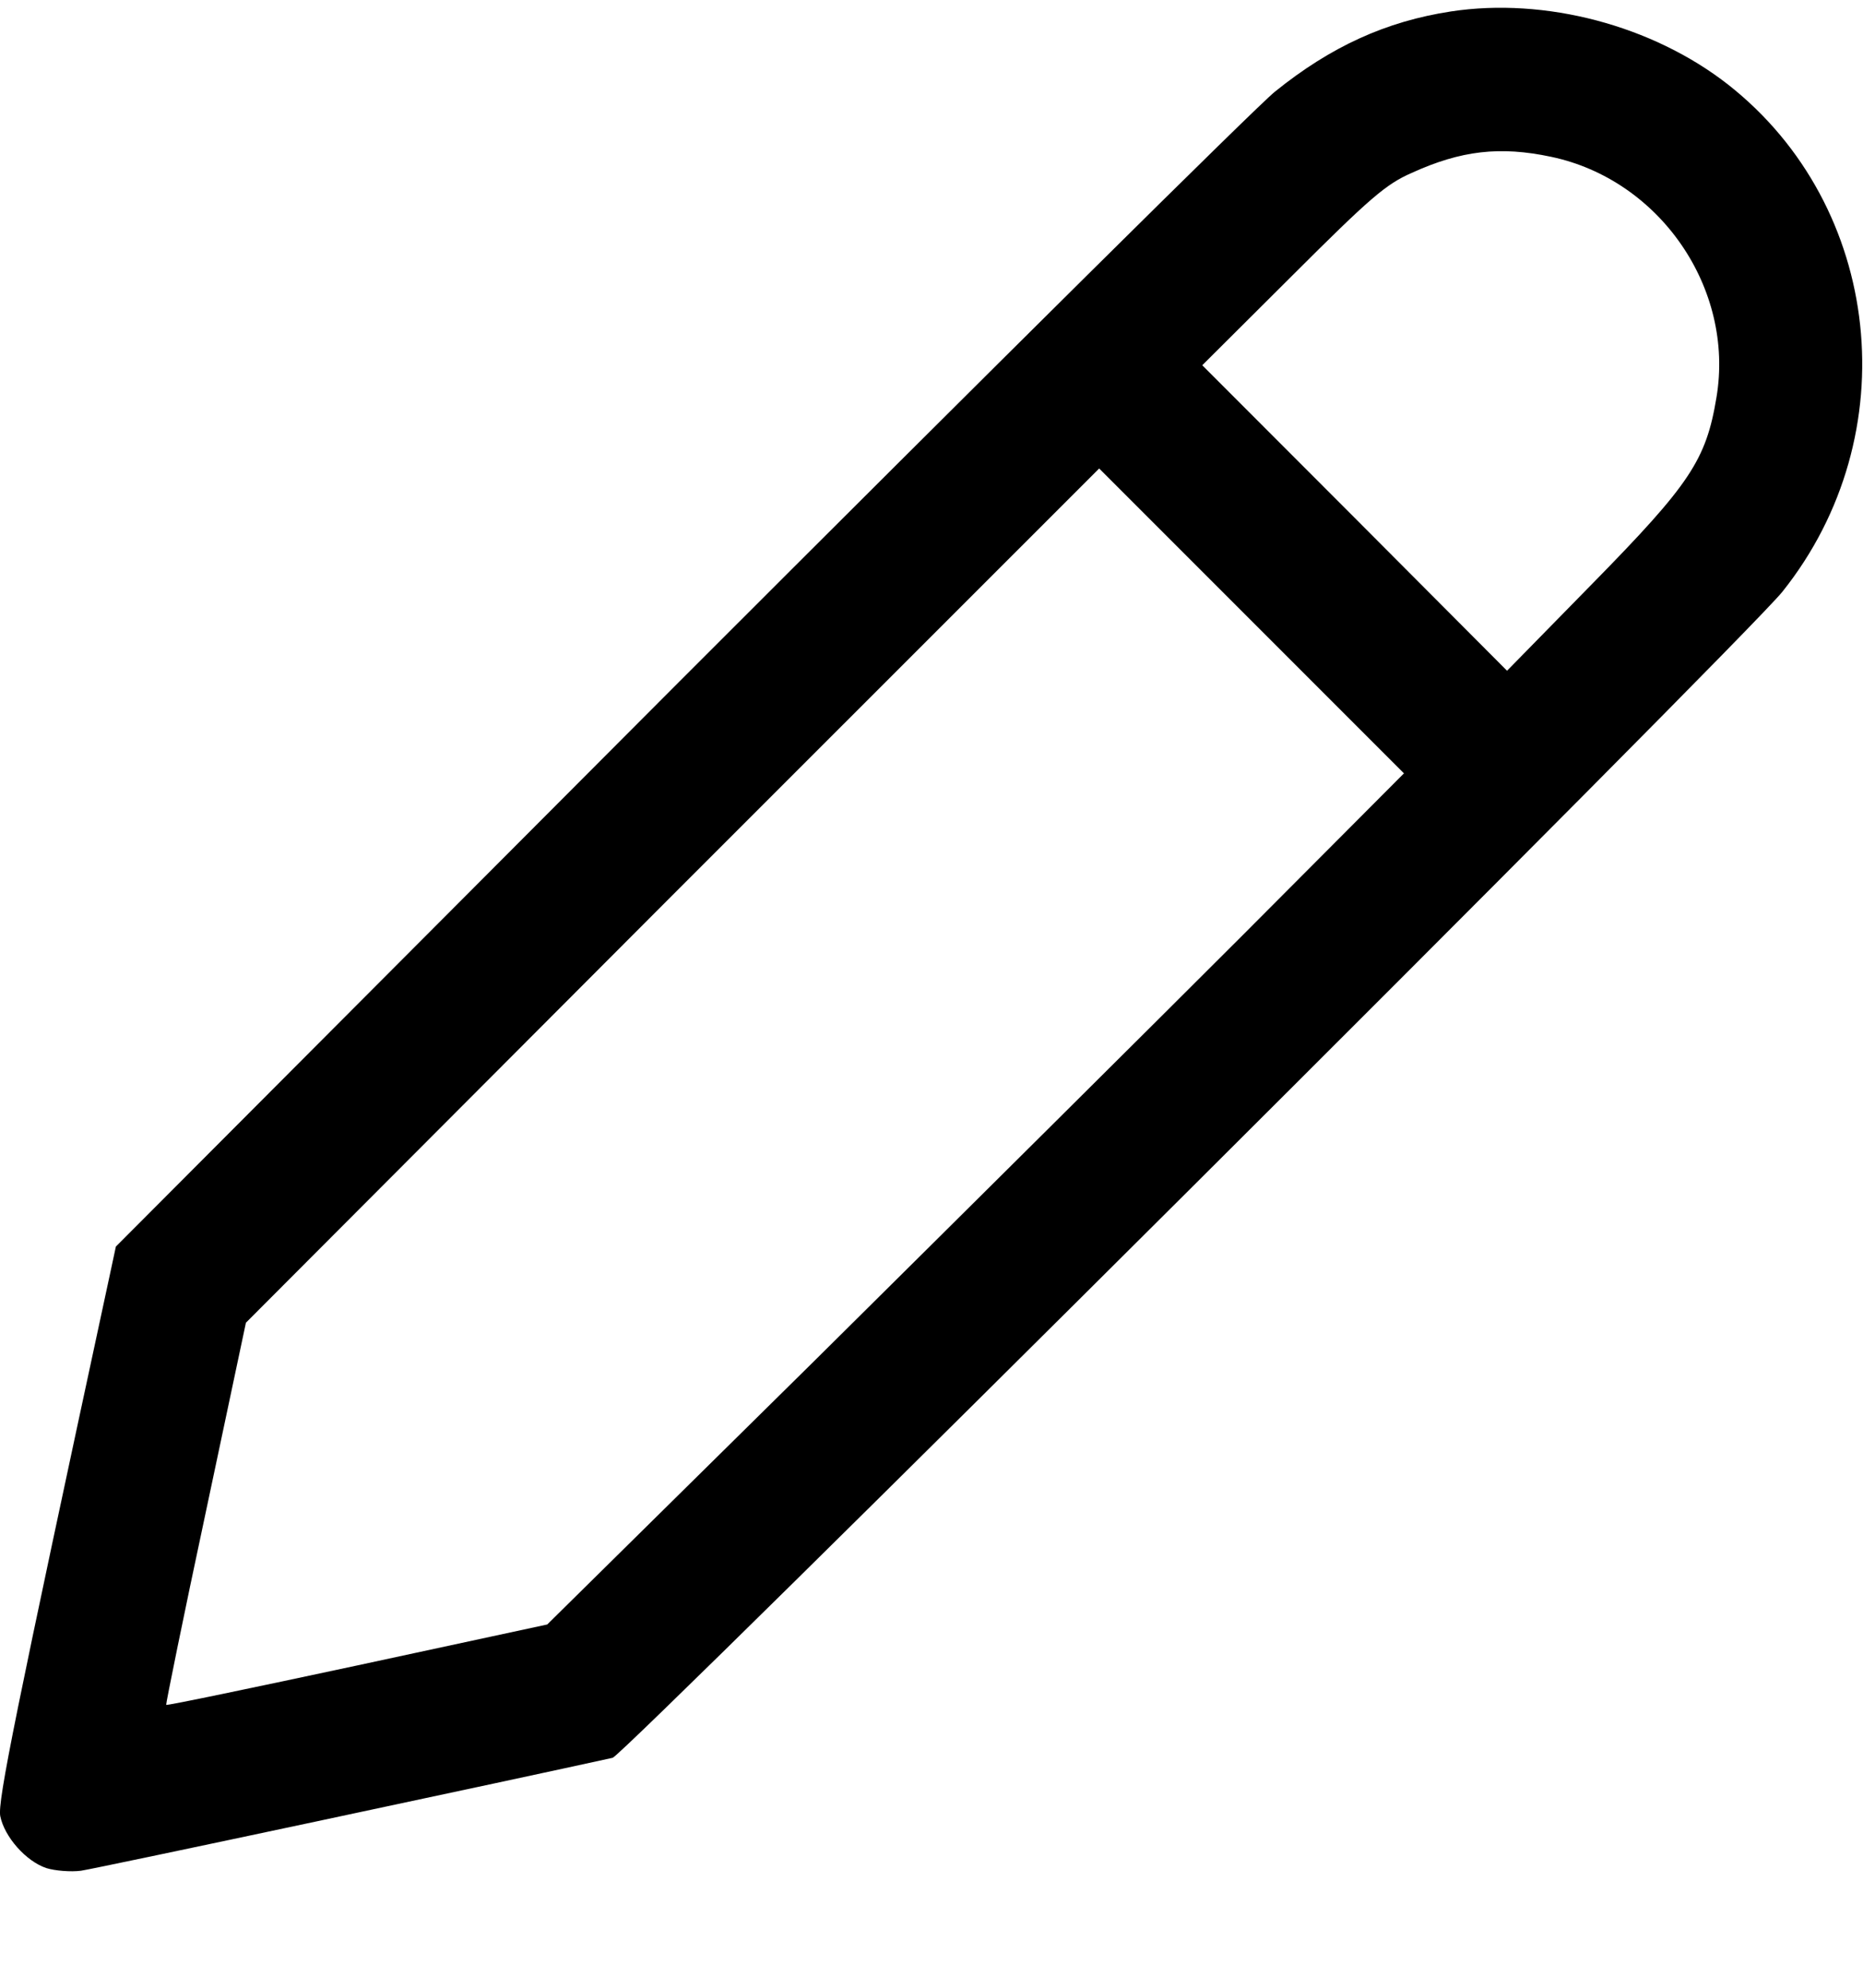<svg width="15" height="16" viewBox="0 0 15 16" fill="none" xmlns="http://www.w3.org/2000/svg">
<path d="M11.683 0.092C11.16 0.172 10.716 0.374 10.265 0.738C10.12 0.854 7.965 2.991 5.467 5.489L0.933 10.034L0.879 10.286C0.121 13.806 -0.02 14.499 0.002 14.618C0.035 14.784 0.208 14.982 0.374 15.037C0.442 15.058 0.569 15.069 0.652 15.058C0.76 15.044 4.2 14.311 4.933 14.149C5.03 14.123 14.051 5.139 14.351 4.763C15.358 3.503 15.159 1.659 13.914 0.681C13.304 0.204 12.441 -0.023 11.683 0.092ZM12.488 1.262C13.365 1.446 13.968 2.323 13.82 3.2C13.737 3.702 13.607 3.897 12.828 4.691L12.134 5.399L10.907 4.168L9.68 2.94L10.405 2.218C11.034 1.59 11.16 1.482 11.366 1.392C11.763 1.211 12.077 1.175 12.488 1.262ZM10.005 7.528C9.29 8.243 7.738 9.784 6.557 10.954L4.406 13.076L2.879 13.405C2.038 13.585 1.345 13.73 1.338 13.723C1.334 13.719 1.475 13.022 1.655 12.181L1.98 10.647L5.413 7.207L8.85 3.771L10.077 4.998L11.304 6.225L10.005 7.528Z" fill="black"/>
</svg>
